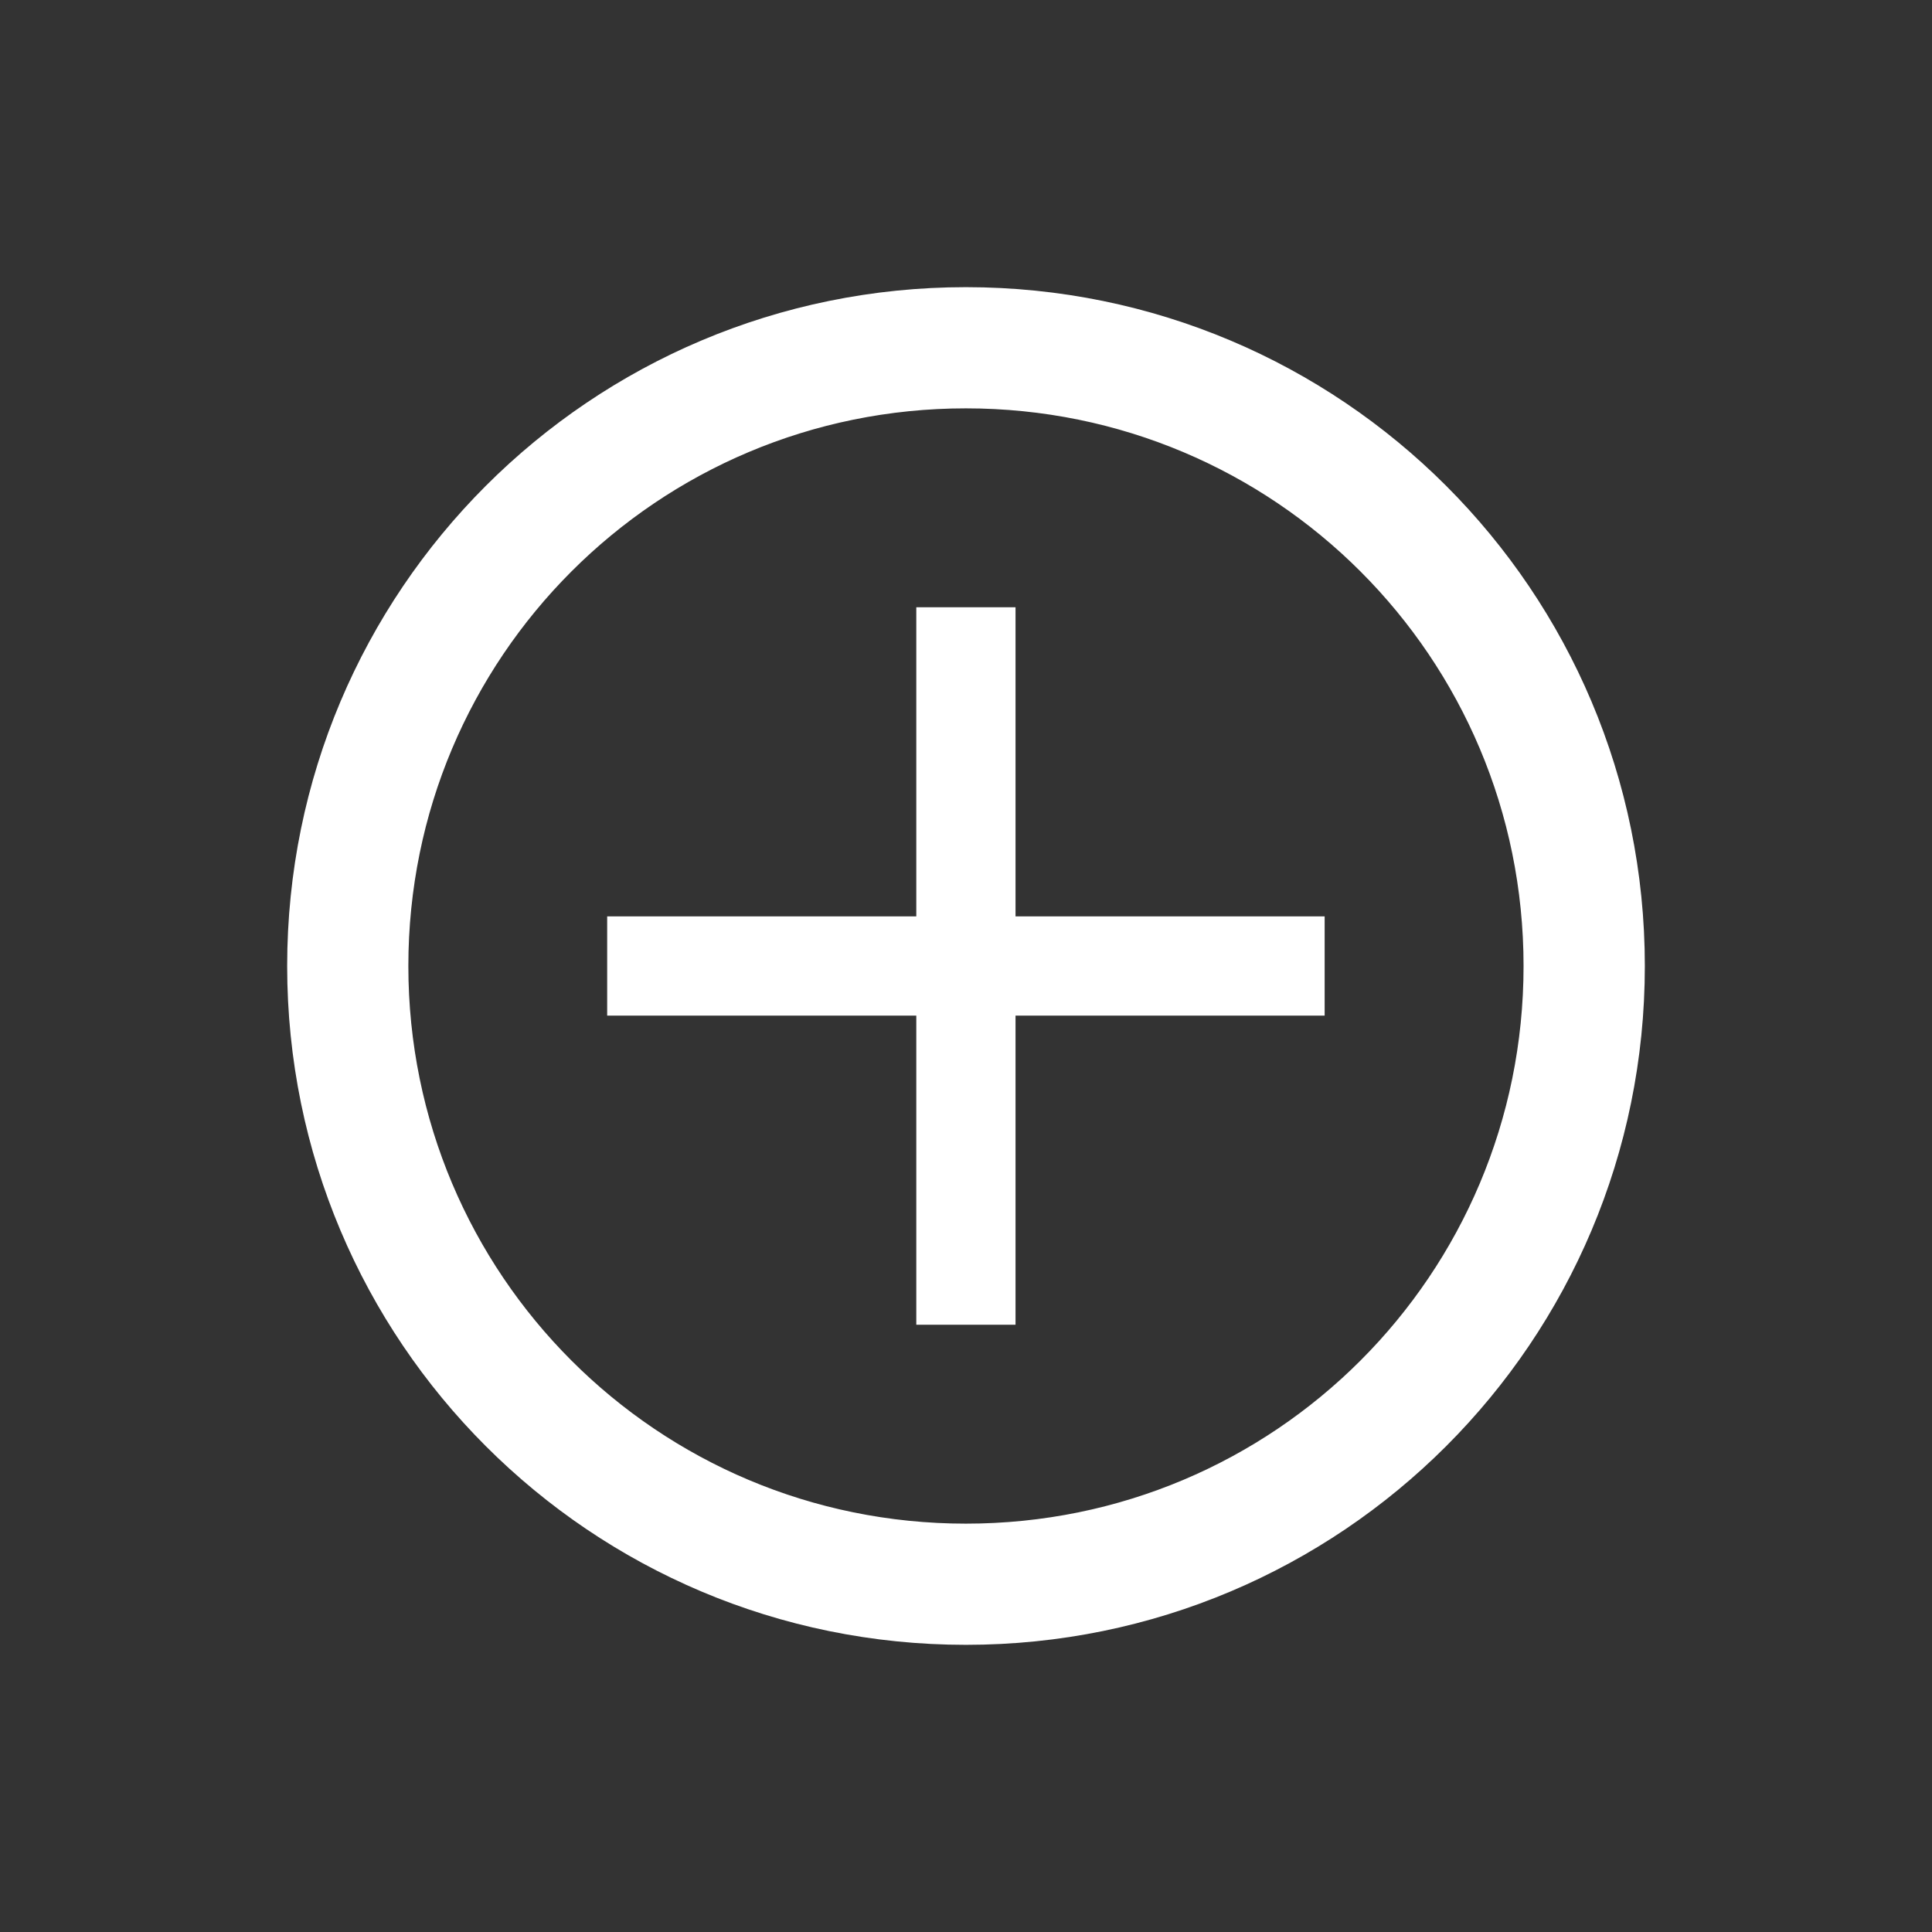 <svg width="22" height="22" viewBox="0 0 22 22" fill="none" xmlns="http://www.w3.org/2000/svg">
<rect x="0" y="0" width="22" height="22" fill="#333333" stroke="none"/>
<path d="M10.999 18.48C6.864 18.48 3.52 15.136 3.52 11C3.52 6.864 6.864 3.52 10.999 3.52C15.136 3.52 18.48 6.864 18.48 11C18.48 15.136 15.136 18.48 10.999 18.48ZM10.999 4.4C7.348 4.4 4.4 7.348 4.4 11C4.4 14.652 7.348 17.6 10.999 17.6C14.652 17.6 17.599 14.652 17.599 11C17.599 7.348 14.652 4.4 10.999 4.4Z" fill="white" stroke="white" stroke-width="0.5"/>
<path d="M7.039 10.56H14.959V11.44H7.039V10.56Z" fill="white" stroke="white" stroke-width="0.25"/>
<path d="M10.559 7.04H11.439V14.96H10.559V7.04Z" fill="white" stroke="white" stroke-width="0.25"/>
</svg>
